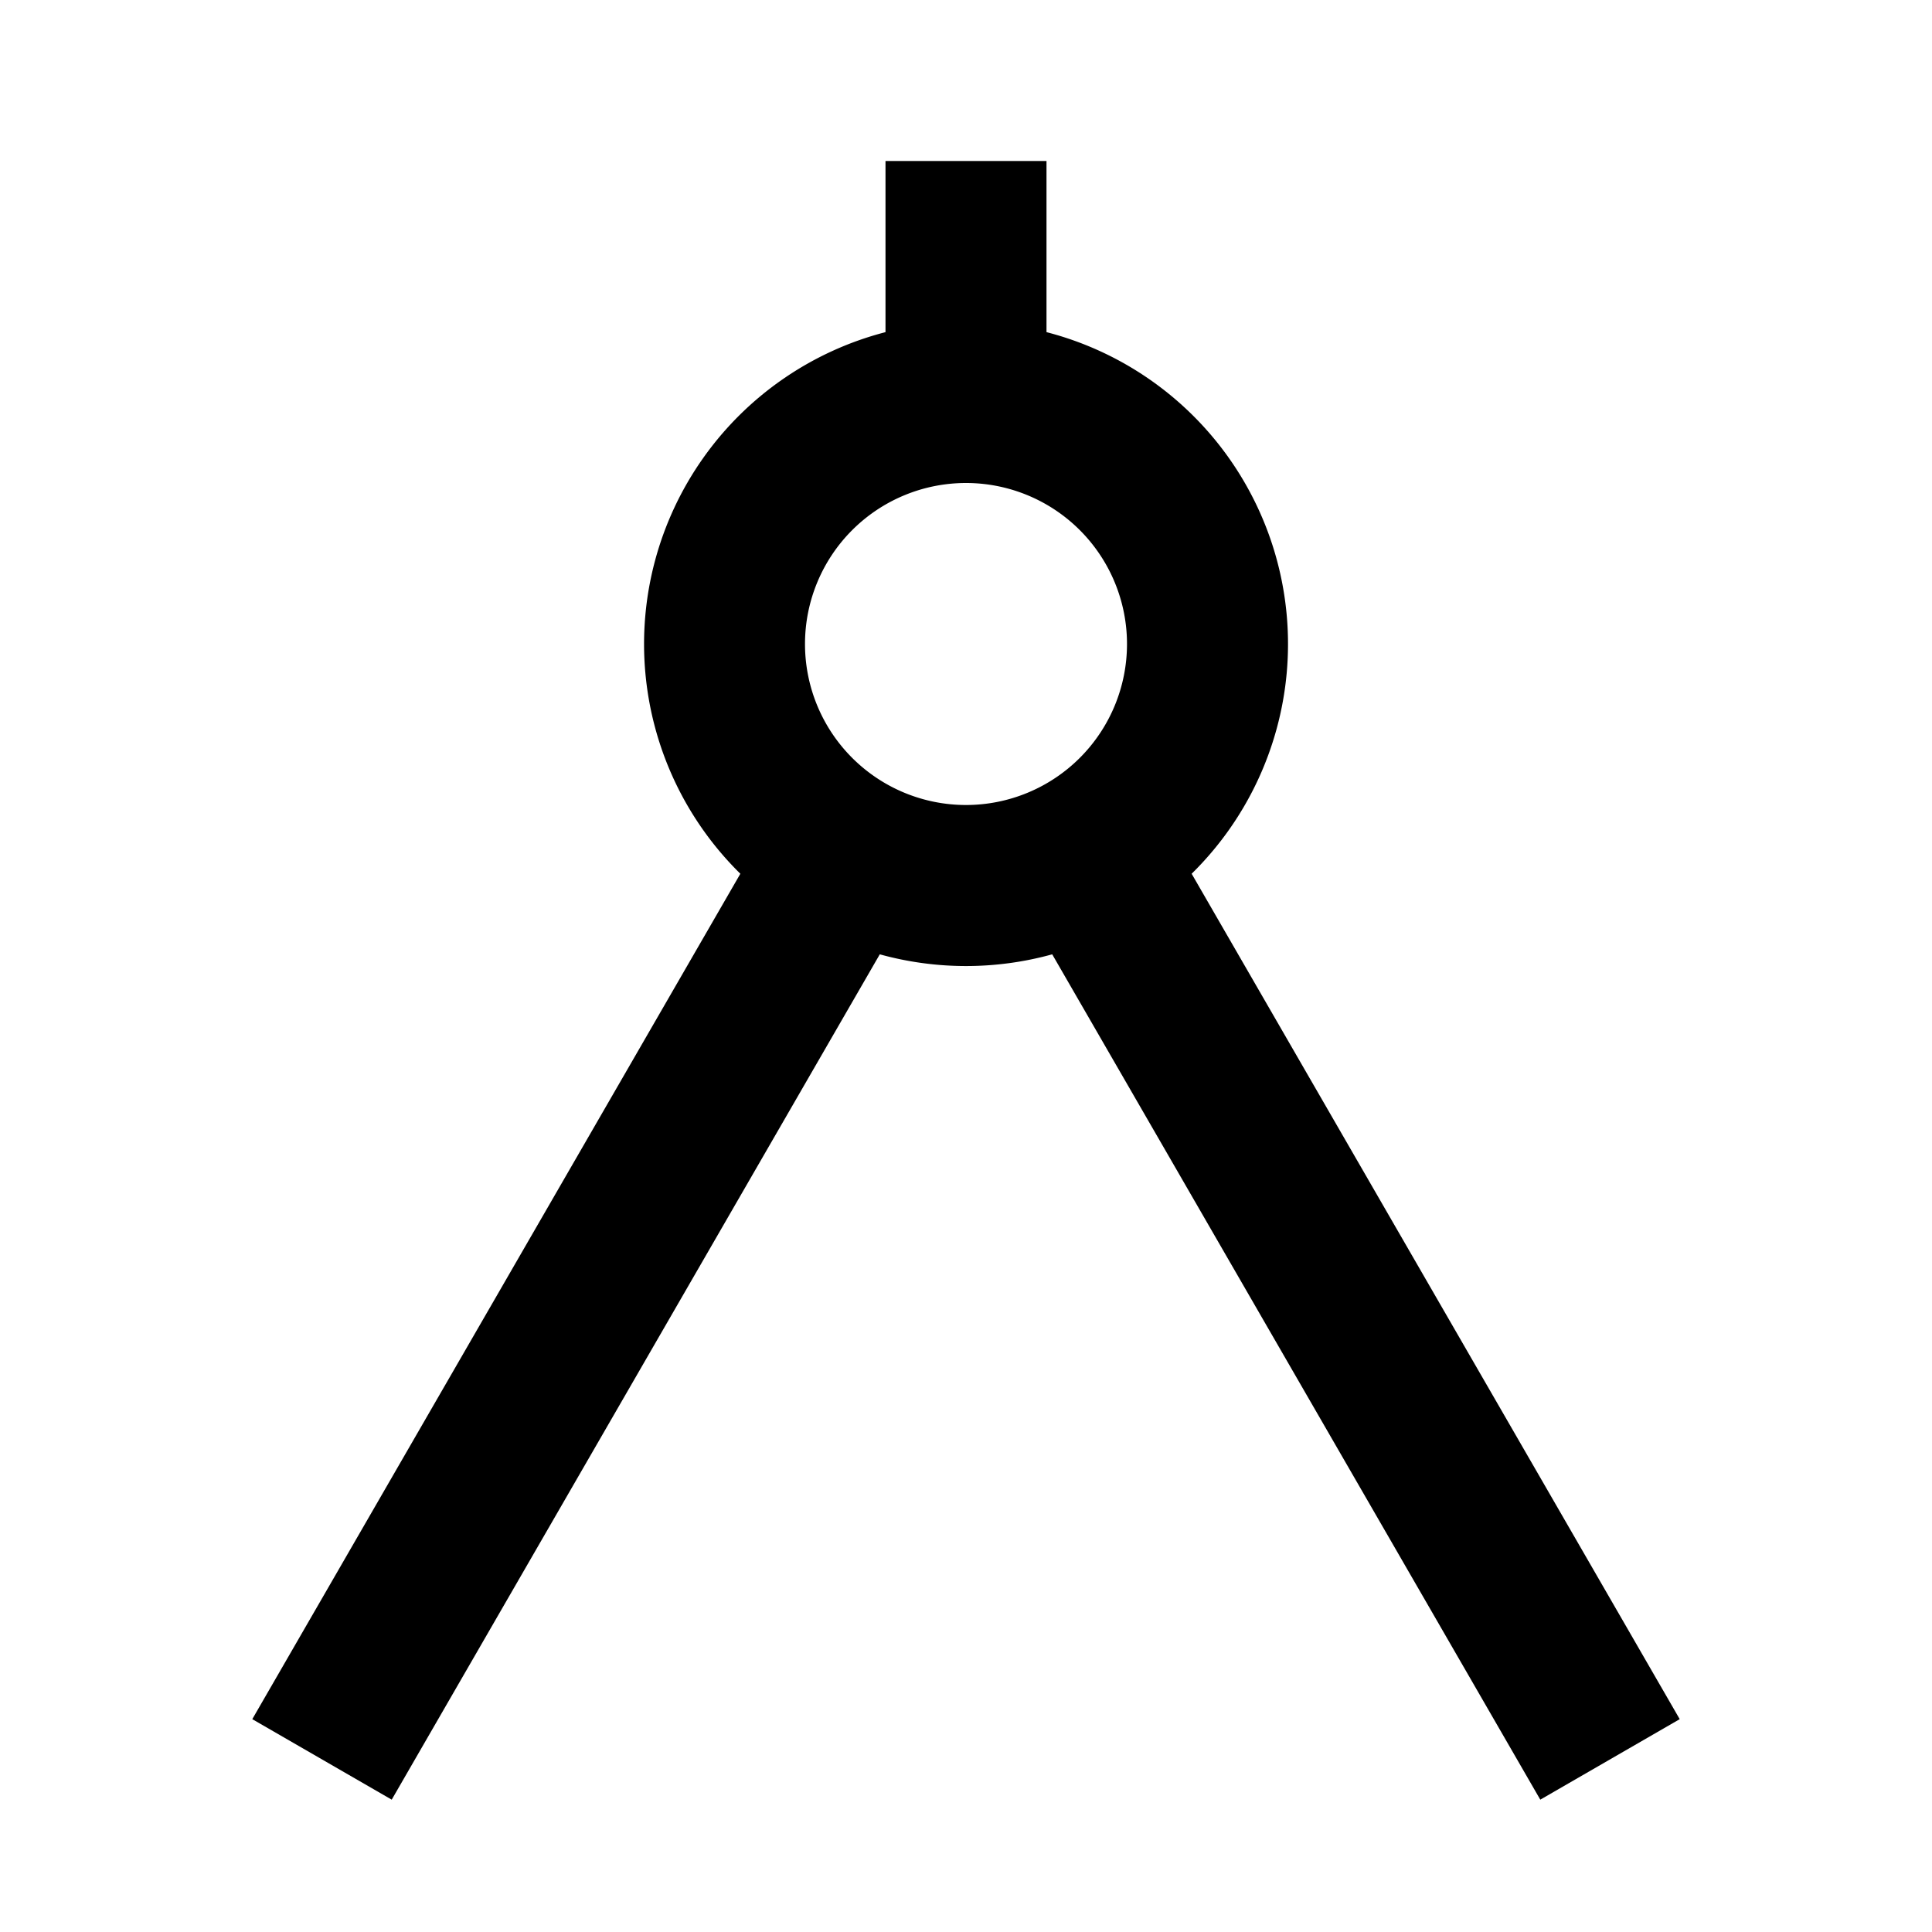 <svg xmlns="http://www.w3.org/2000/svg" aria-hidden="true" viewBox="0 0 24 24" fill="currentColor">
    <g clip-path="url(#compasses-line_svg__a)">
        <path d="M11 4.126V2h2v2.126a4.001 4.001 0 0 1 1.803 6.728l6.063 10.502-1.732 1-6.063-10.501c-.7.194-1.441.194-2.142 0L4.866 22.356l-1.732-1 6.063-10.502A4.002 4.002 0 0 1 11 4.126ZM12 10a2 2 0 1 0 0-4 2 2 0 0 0 0 4Z"/>
    </g>
    <defs>
        <clipPath id="compasses-line_svg__a">
            <path d="M0 0h24v24H0z"/>
        </clipPath>
    </defs>
</svg>
